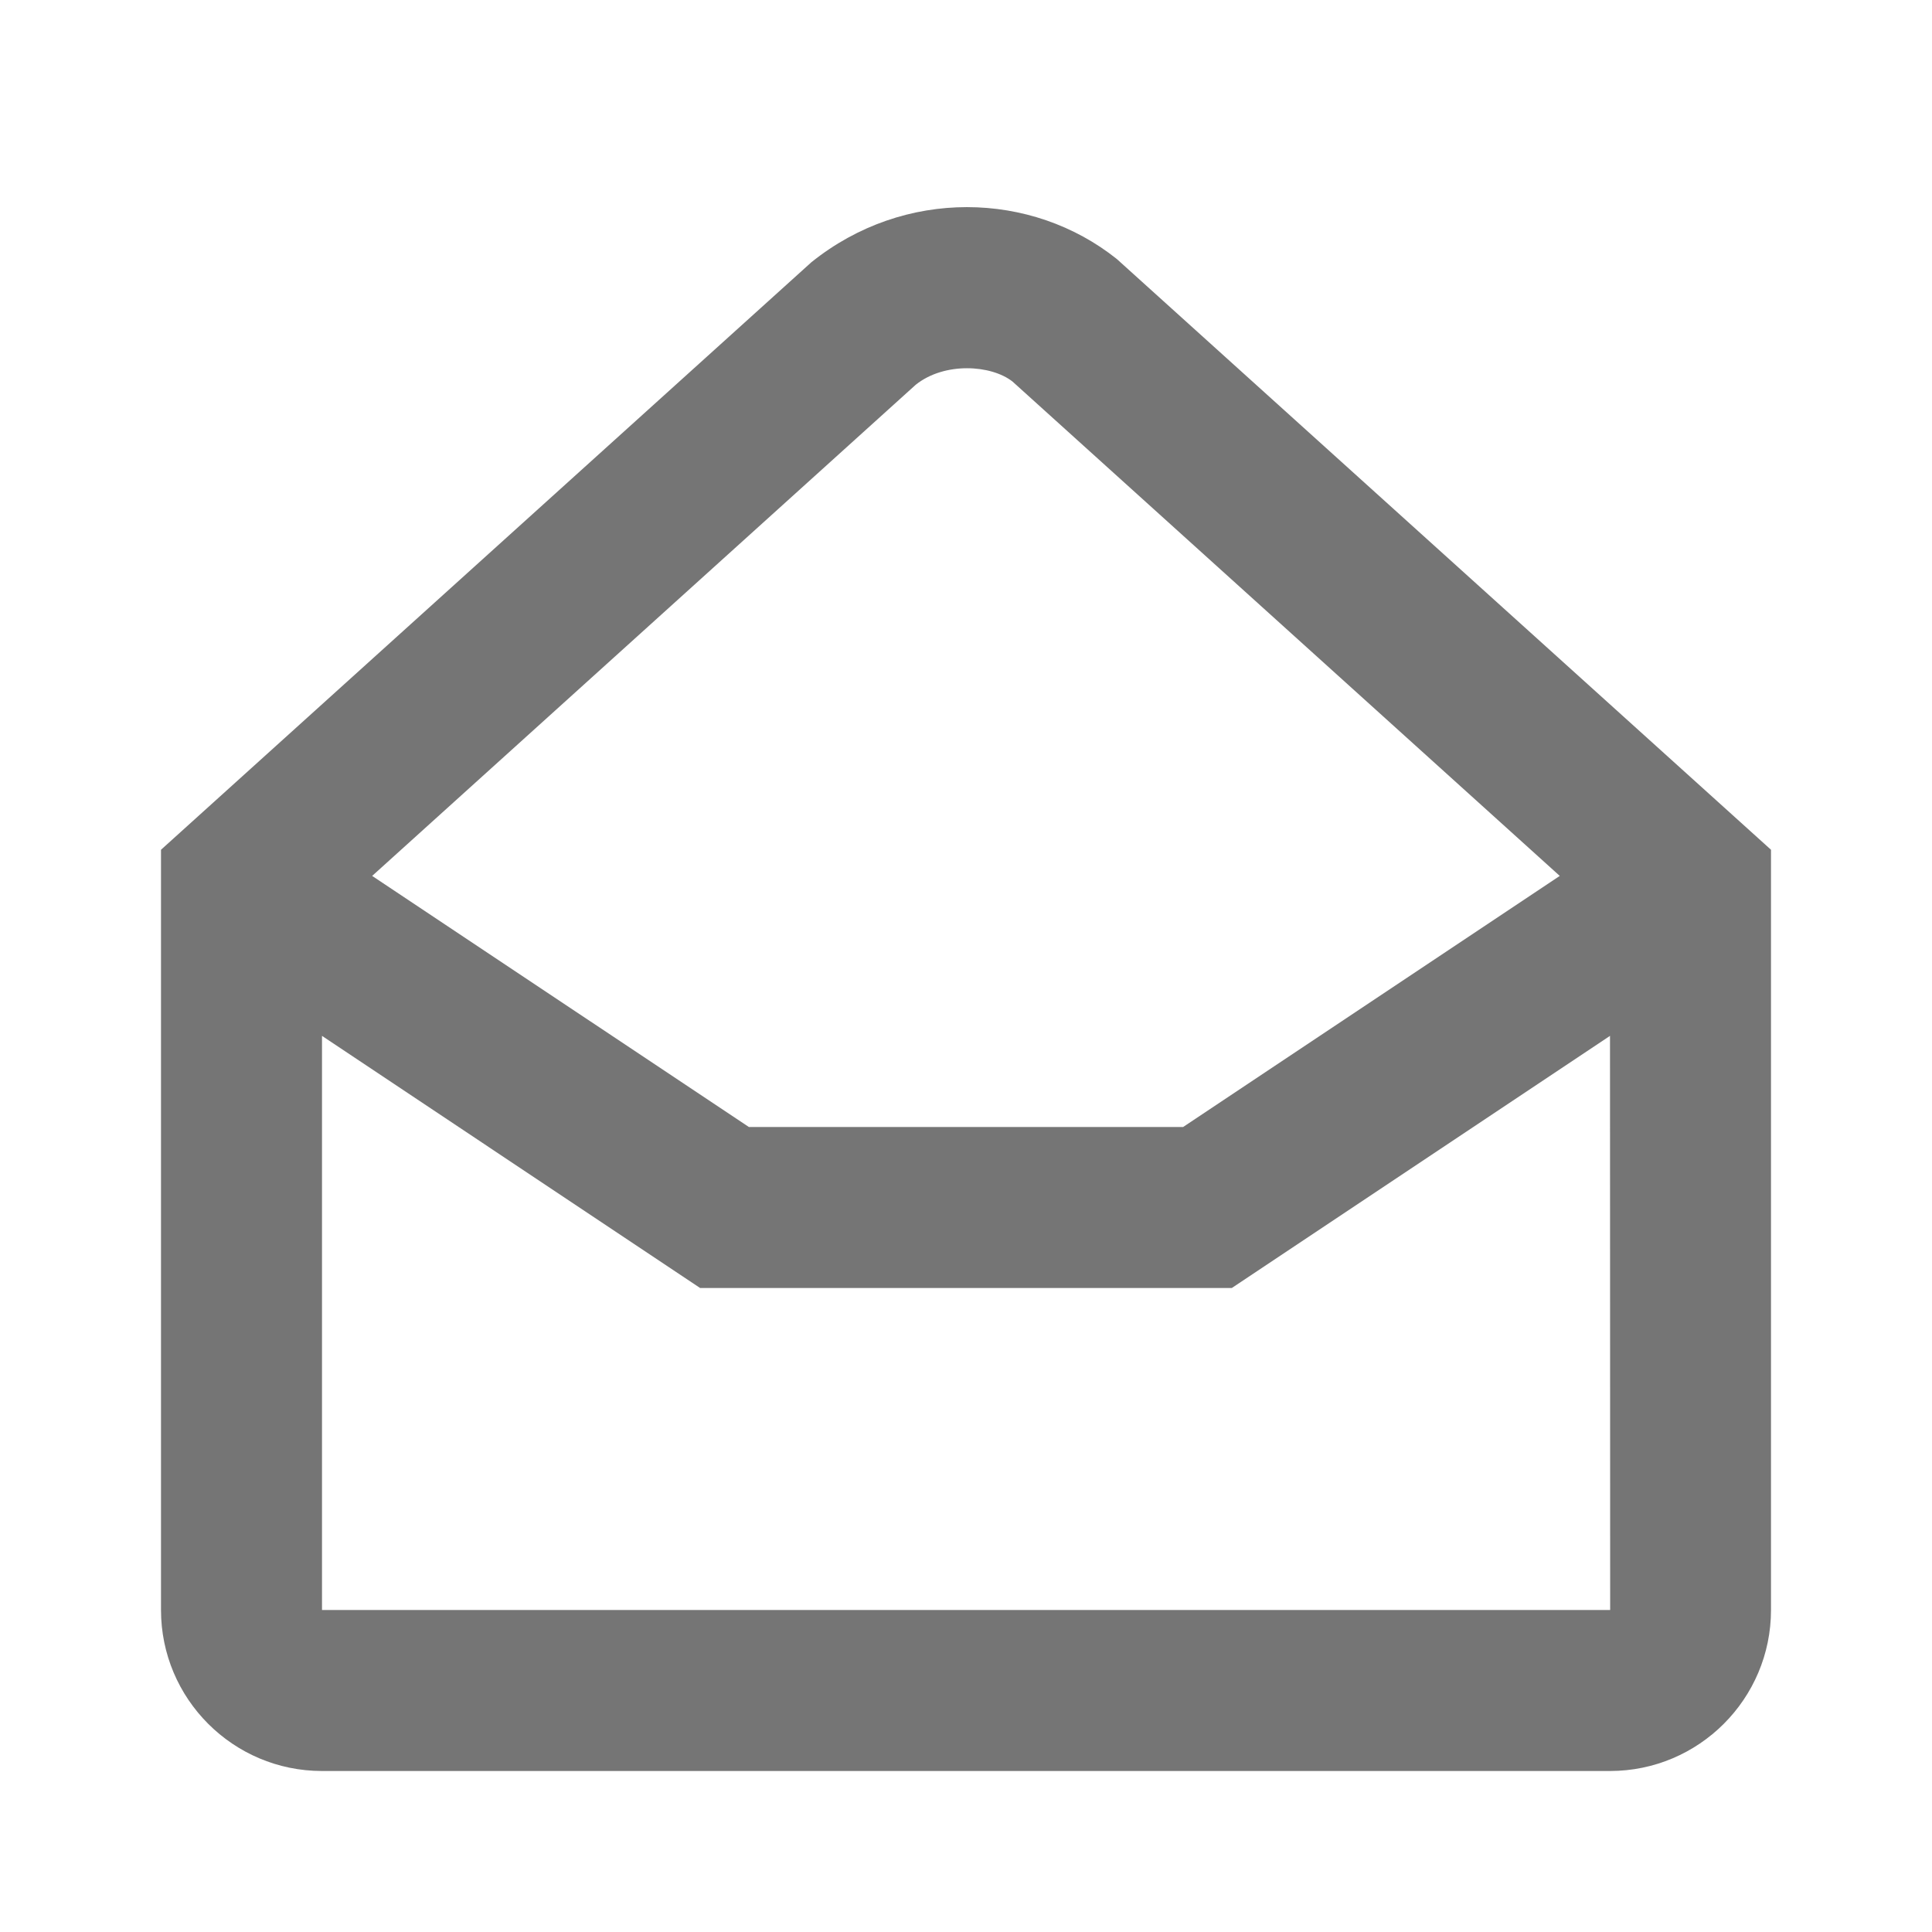 <?xml version="1.0" encoding="iso-8859-1"?>
<!-- Generator: Adobe Illustrator 16.0.0, SVG Export Plug-In . SVG Version: 6.00 Build 0)  -->
<!DOCTYPE svg PUBLIC "-//W3C//DTD SVG 1.1//EN" "http://www.w3.org/Graphics/SVG/1.1/DTD/svg11.dtd">
<svg version="1.1" xmlns="http://www.w3.org/2000/svg" xmlns:xlink="http://www.w3.org/1999/xlink" x="0px" y="0px" width="24px"
	 height="24px" viewBox="0 0 24 24" style="enable-background:new 0 0 24 24;" xml:space="preserve">
<g id="Frame_-_24px">
	<rect style="fill:none;" width="24" height="24"/>
</g>
<g id="Line_Icons">
	<path style="fill:#757575;" d="M13.874,3.218c-1.06-0.847-2.642-0.886-3.794,0.039L2,10.556V20c0,1.103,0.896,2,2,2h16
		c1.104,0,2-0.897,2-2v-9.444L13.874,3.218z M11.375,4.78c0.357-0.286,0.937-0.249,1.203-0.04l6.798,6.141L14.697,14H9.303
		l-4.68-3.119L11.375,4.78z M4,20v-7.132L8.697,16h6.605L20,12.868L20.002,20H4z"/>
</g>
</svg>
